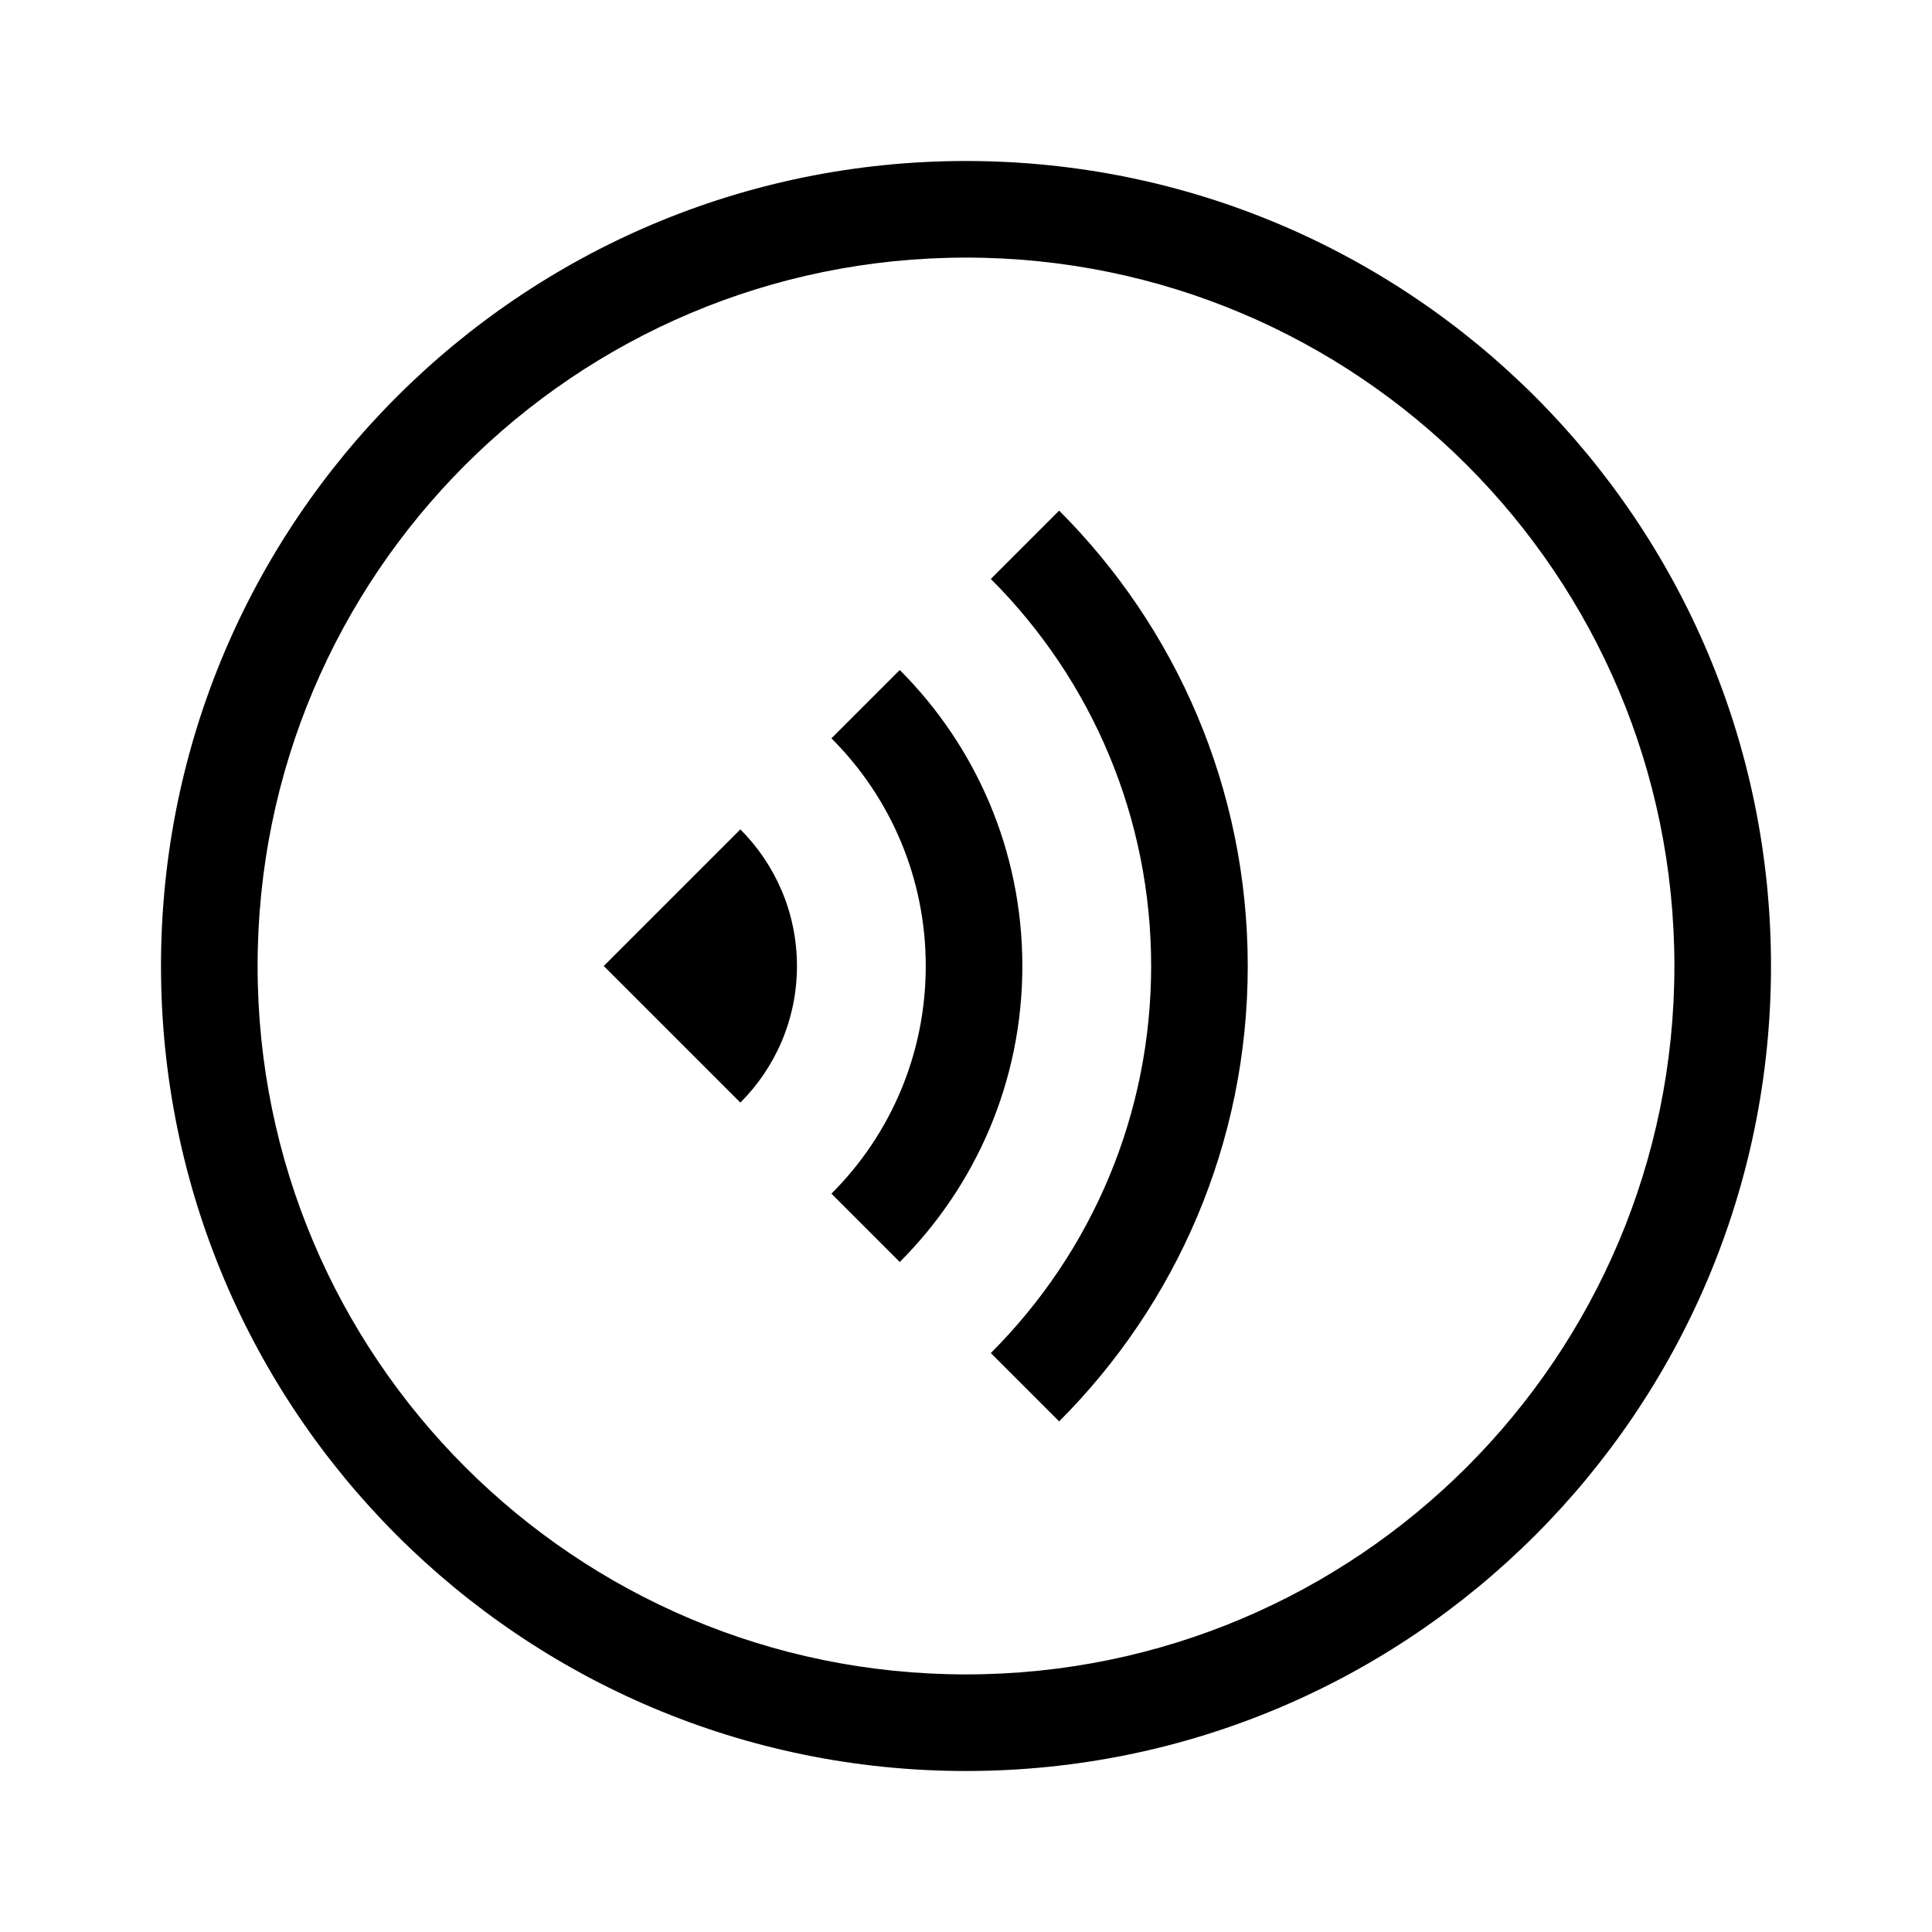 <?xml version="1.0" encoding="UTF-8"?>
<svg width="72px" height="72px" viewBox="0 0 72 72" version="1.1" xmlns="http://www.w3.org/2000/svg" xmlns:xlink="http://www.w3.org/1999/xlink">
    <!-- Generator: Sketch 50.2 (55047) - http://www.bohemiancoding.com/sketch -->
    <title>icons_outlined_voice</title>
    <desc>Created with Sketch.</desc>
    <defs></defs>
    <g id="icons_outlined_voice" stroke="none" stroke-width="1" fill="none" fill-rule="evenodd">
        <g id="icon24">
            <path d="M36,66 C19.431,66 6,52.569 6,36 C6,19.431 19.431,6 36,6 C52.569,6 66,19.431 66,36 C66,52.569 52.569,66 36,66 Z M36,62.4 C50.58,62.4 62.4,50.58 62.4,36 C62.4,21.42 50.58,9.6 36,9.6 C21.42,9.6 9.6,21.42 9.6,36 C9.6,50.58 21.42,62.4 36,62.4 Z M36.925,50.425 C40.728,46.622 42.9,41.487 42.9,36 C42.9,30.513 40.728,25.378 36.925,21.575 L39.471,19.029 C43.814,23.373 46.5,29.373 46.5,36 C46.5,42.627 43.814,48.627 39.471,52.971 L36.925,50.425 Z M30.985,44.485 C33.224,42.247 34.5,39.229 34.5,36 C34.5,32.771 33.224,29.753 30.985,27.515 L33.531,24.969 C36.354,27.792 38.1,31.692 38.1,36 C38.1,40.308 36.354,44.208 33.531,47.031 L30.985,44.485 Z M27.591,41.091 L22.5,36 L27.591,30.909 C28.894,32.212 29.7,34.012 29.7,36 C29.7,37.988 28.894,39.788 27.591,41.091 Z" id="Combined-Shape" fill="#000000" fill-rule="nonzero"></path>
            <g id="Group-12" transform="translate(22.5, 18)"></g>
        </g>
    </g>
</svg>